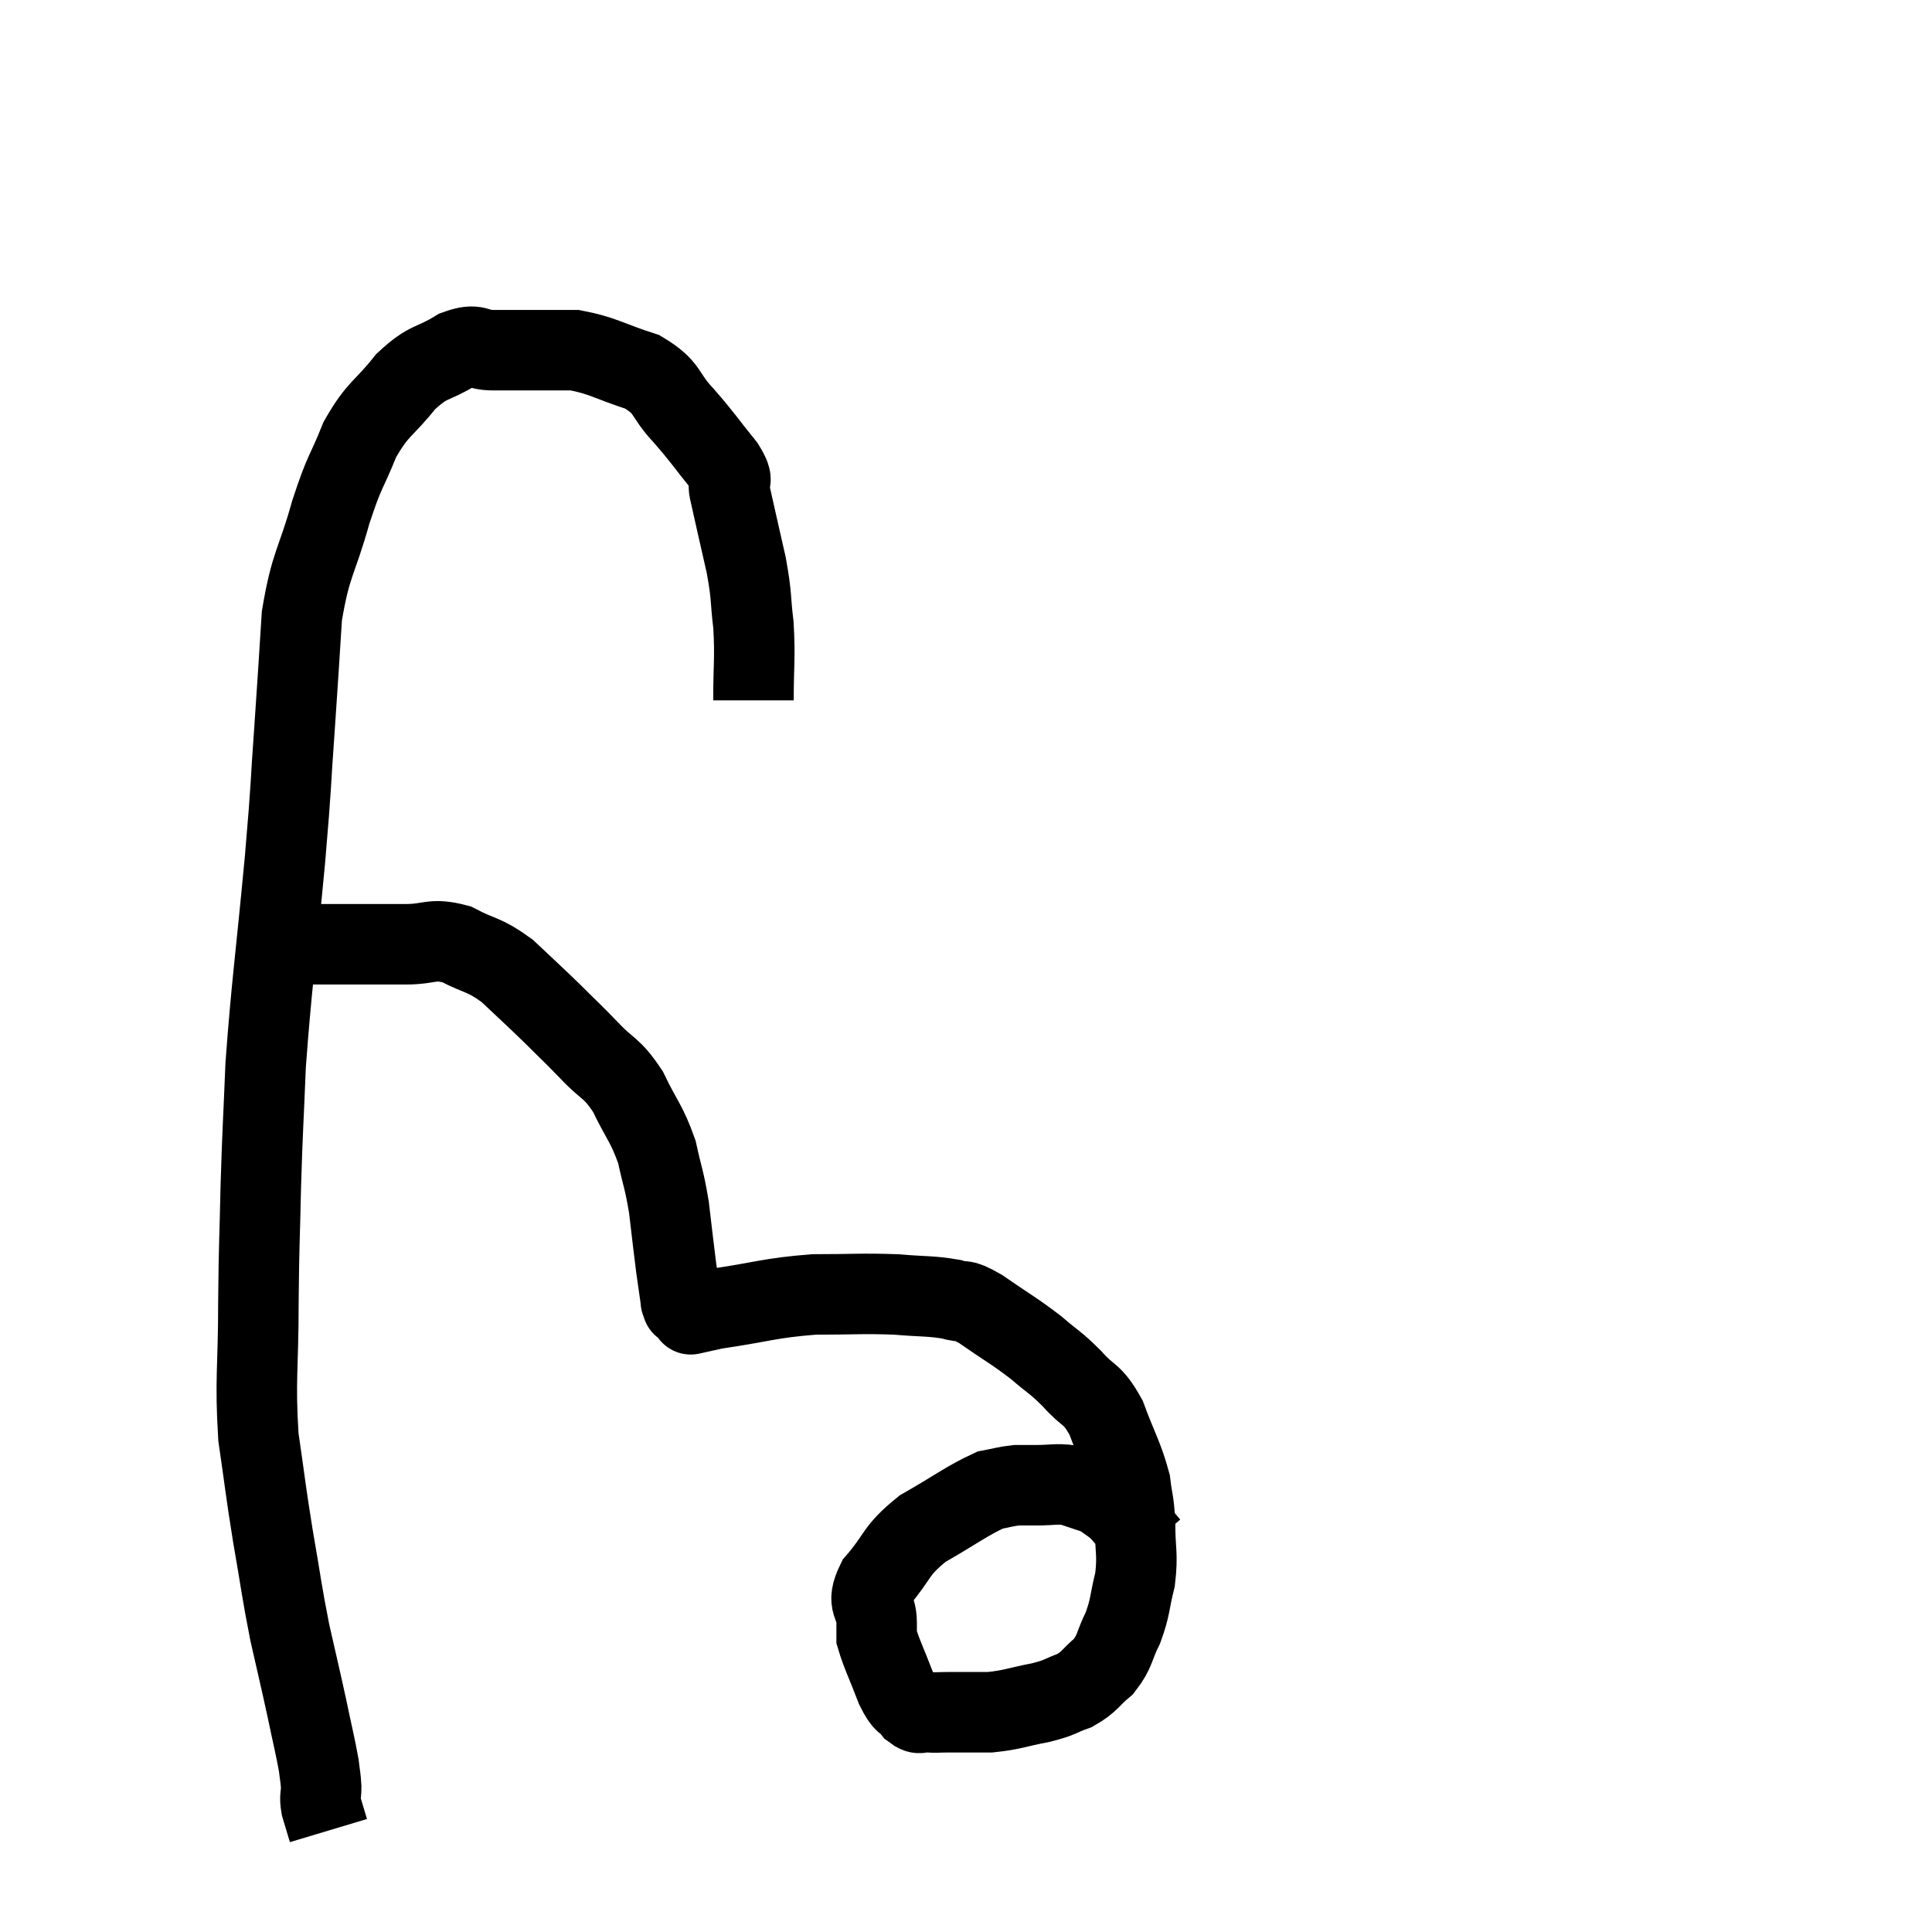 <svg width="48" height="48" viewBox="0 0 48 48" xmlns="http://www.w3.org/2000/svg"><path d="M 18.72 17.4 C 18.72 16.47, 18.765 16.38, 18.72 15.54 C 18.63 14.79, 18.69 14.88, 18.54 14.04 C 18.33 13.11, 18.255 12.795, 18.12 12.18 C 18.06 11.88, 18.285 12.045, 18 11.58 C 17.49 10.95, 17.49 10.905, 16.98 10.32 C 16.47 9.78, 16.635 9.645, 15.96 9.24 C 15.12 8.97, 14.985 8.835, 14.28 8.7 C 13.71 8.7, 13.65 8.7, 13.14 8.7 C 12.69 8.7, 12.69 8.7, 12.24 8.7 C 11.79 8.7, 11.88 8.505, 11.34 8.7 C 10.71 9.09, 10.68 8.925, 10.08 9.48 C 9.51 10.2, 9.405 10.11, 8.94 10.92 C 8.58 11.82, 8.58 11.625, 8.22 12.72 C 7.86 14.01, 7.725 13.965, 7.5 15.3 C 7.41 16.68, 7.425 16.545, 7.32 18.06 C 7.2 19.71, 7.26 19.26, 7.08 21.36 C 6.84 23.91, 6.75 24.435, 6.6 26.46 C 6.54 27.96, 6.525 27.99, 6.48 29.46 C 6.45 30.9, 6.435 30.78, 6.42 32.34 C 6.42 34.02, 6.33 34.245, 6.42 35.7 C 6.6 36.93, 6.585 36.945, 6.78 38.16 C 6.99 39.36, 6.99 39.495, 7.2 40.56 C 7.41 41.49, 7.44 41.595, 7.62 42.42 C 7.77 43.14, 7.83 43.365, 7.92 43.86 C 7.95 44.13, 7.965 44.145, 7.98 44.4 C 7.98 44.64, 7.935 44.61, 7.98 44.88 C 8.07 45.18, 8.115 45.33, 8.16 45.48 C 8.16 45.48, 8.16 45.48, 8.16 45.48 L 8.16 45.48" fill="none" stroke="black" stroke-width="2"></path><path d="M 7.2 23.52 C 7.47 23.49, 7.35 23.475, 7.74 23.46 C 8.25 23.46, 8.175 23.46, 8.76 23.46 C 9.42 23.46, 9.435 23.46, 10.08 23.46 C 10.71 23.46, 10.71 23.295, 11.34 23.46 C 11.97 23.79, 12 23.685, 12.6 24.12 C 13.17 24.66, 13.23 24.705, 13.74 25.2 C 14.19 25.65, 14.175 25.62, 14.64 26.1 C 15.12 26.61, 15.18 26.49, 15.6 27.12 C 15.96 27.87, 16.065 27.9, 16.32 28.62 C 16.47 29.31, 16.5 29.28, 16.62 30 C 16.71 30.75, 16.725 30.915, 16.8 31.5 C 16.86 31.92, 16.89 32.13, 16.92 32.34 C 16.92 32.34, 16.92 32.34, 16.92 32.34 C 16.92 32.34, 16.905 32.31, 16.92 32.34 C 16.95 32.4, 16.965 32.43, 16.98 32.46 C 16.98 32.46, 16.92 32.415, 16.98 32.46 C 17.1 32.55, 17.16 32.595, 17.22 32.64 C 17.22 32.64, 17.22 32.64, 17.22 32.64 C 17.22 32.64, 17.085 32.67, 17.22 32.64 C 17.49 32.58, 17.01 32.64, 17.76 32.52 C 18.99 32.34, 19.095 32.25, 20.22 32.16 C 21.24 32.16, 21.405 32.13, 22.26 32.16 C 22.95 32.22, 23.115 32.19, 23.64 32.28 C 24 32.4, 23.835 32.22, 24.36 32.52 C 25.05 33, 25.17 33.045, 25.74 33.48 C 26.19 33.87, 26.205 33.825, 26.64 34.26 C 27.06 34.74, 27.12 34.575, 27.48 35.22 C 27.78 36.03, 27.9 36.18, 28.08 36.84 C 28.14 37.35, 28.17 37.26, 28.2 37.86 C 28.2 38.55, 28.275 38.595, 28.2 39.24 C 28.05 39.84, 28.095 39.9, 27.9 40.44 C 27.66 40.92, 27.72 41.01, 27.42 41.4 C 27.06 41.7, 27.09 41.775, 26.7 42 C 26.28 42.15, 26.385 42.165, 25.86 42.3 C 25.23 42.42, 25.17 42.48, 24.6 42.54 C 24.09 42.54, 23.97 42.54, 23.58 42.54 C 23.31 42.54, 23.265 42.555, 23.04 42.54 C 22.86 42.51, 22.875 42.63, 22.68 42.48 C 22.47 42.21, 22.485 42.39, 22.26 41.94 C 22.02 41.31, 21.9 41.085, 21.78 40.68 C 21.78 40.5, 21.78 40.665, 21.78 40.32 C 21.78 39.81, 21.495 39.885, 21.78 39.3 C 22.35 38.64, 22.215 38.55, 22.92 37.98 C 23.76 37.5, 24.015 37.29, 24.6 37.02 C 24.93 36.96, 24.975 36.93, 25.26 36.9 C 25.5 36.9, 25.41 36.9, 25.74 36.9 C 26.16 36.9, 26.235 36.855, 26.58 36.9 C 26.85 36.99, 26.94 37.02, 27.12 37.08 C 27.21 37.11, 27.15 37.05, 27.3 37.14 C 27.51 37.29, 27.57 37.32, 27.72 37.44 C 27.81 37.53, 27.69 37.38, 27.9 37.62 C 28.23 38.01, 28.395 38.205, 28.56 38.4 C 28.56 38.4, 28.56 38.4, 28.56 38.4 L 28.56 38.4" fill="none" stroke="black" stroke-width="2"></path></svg>
